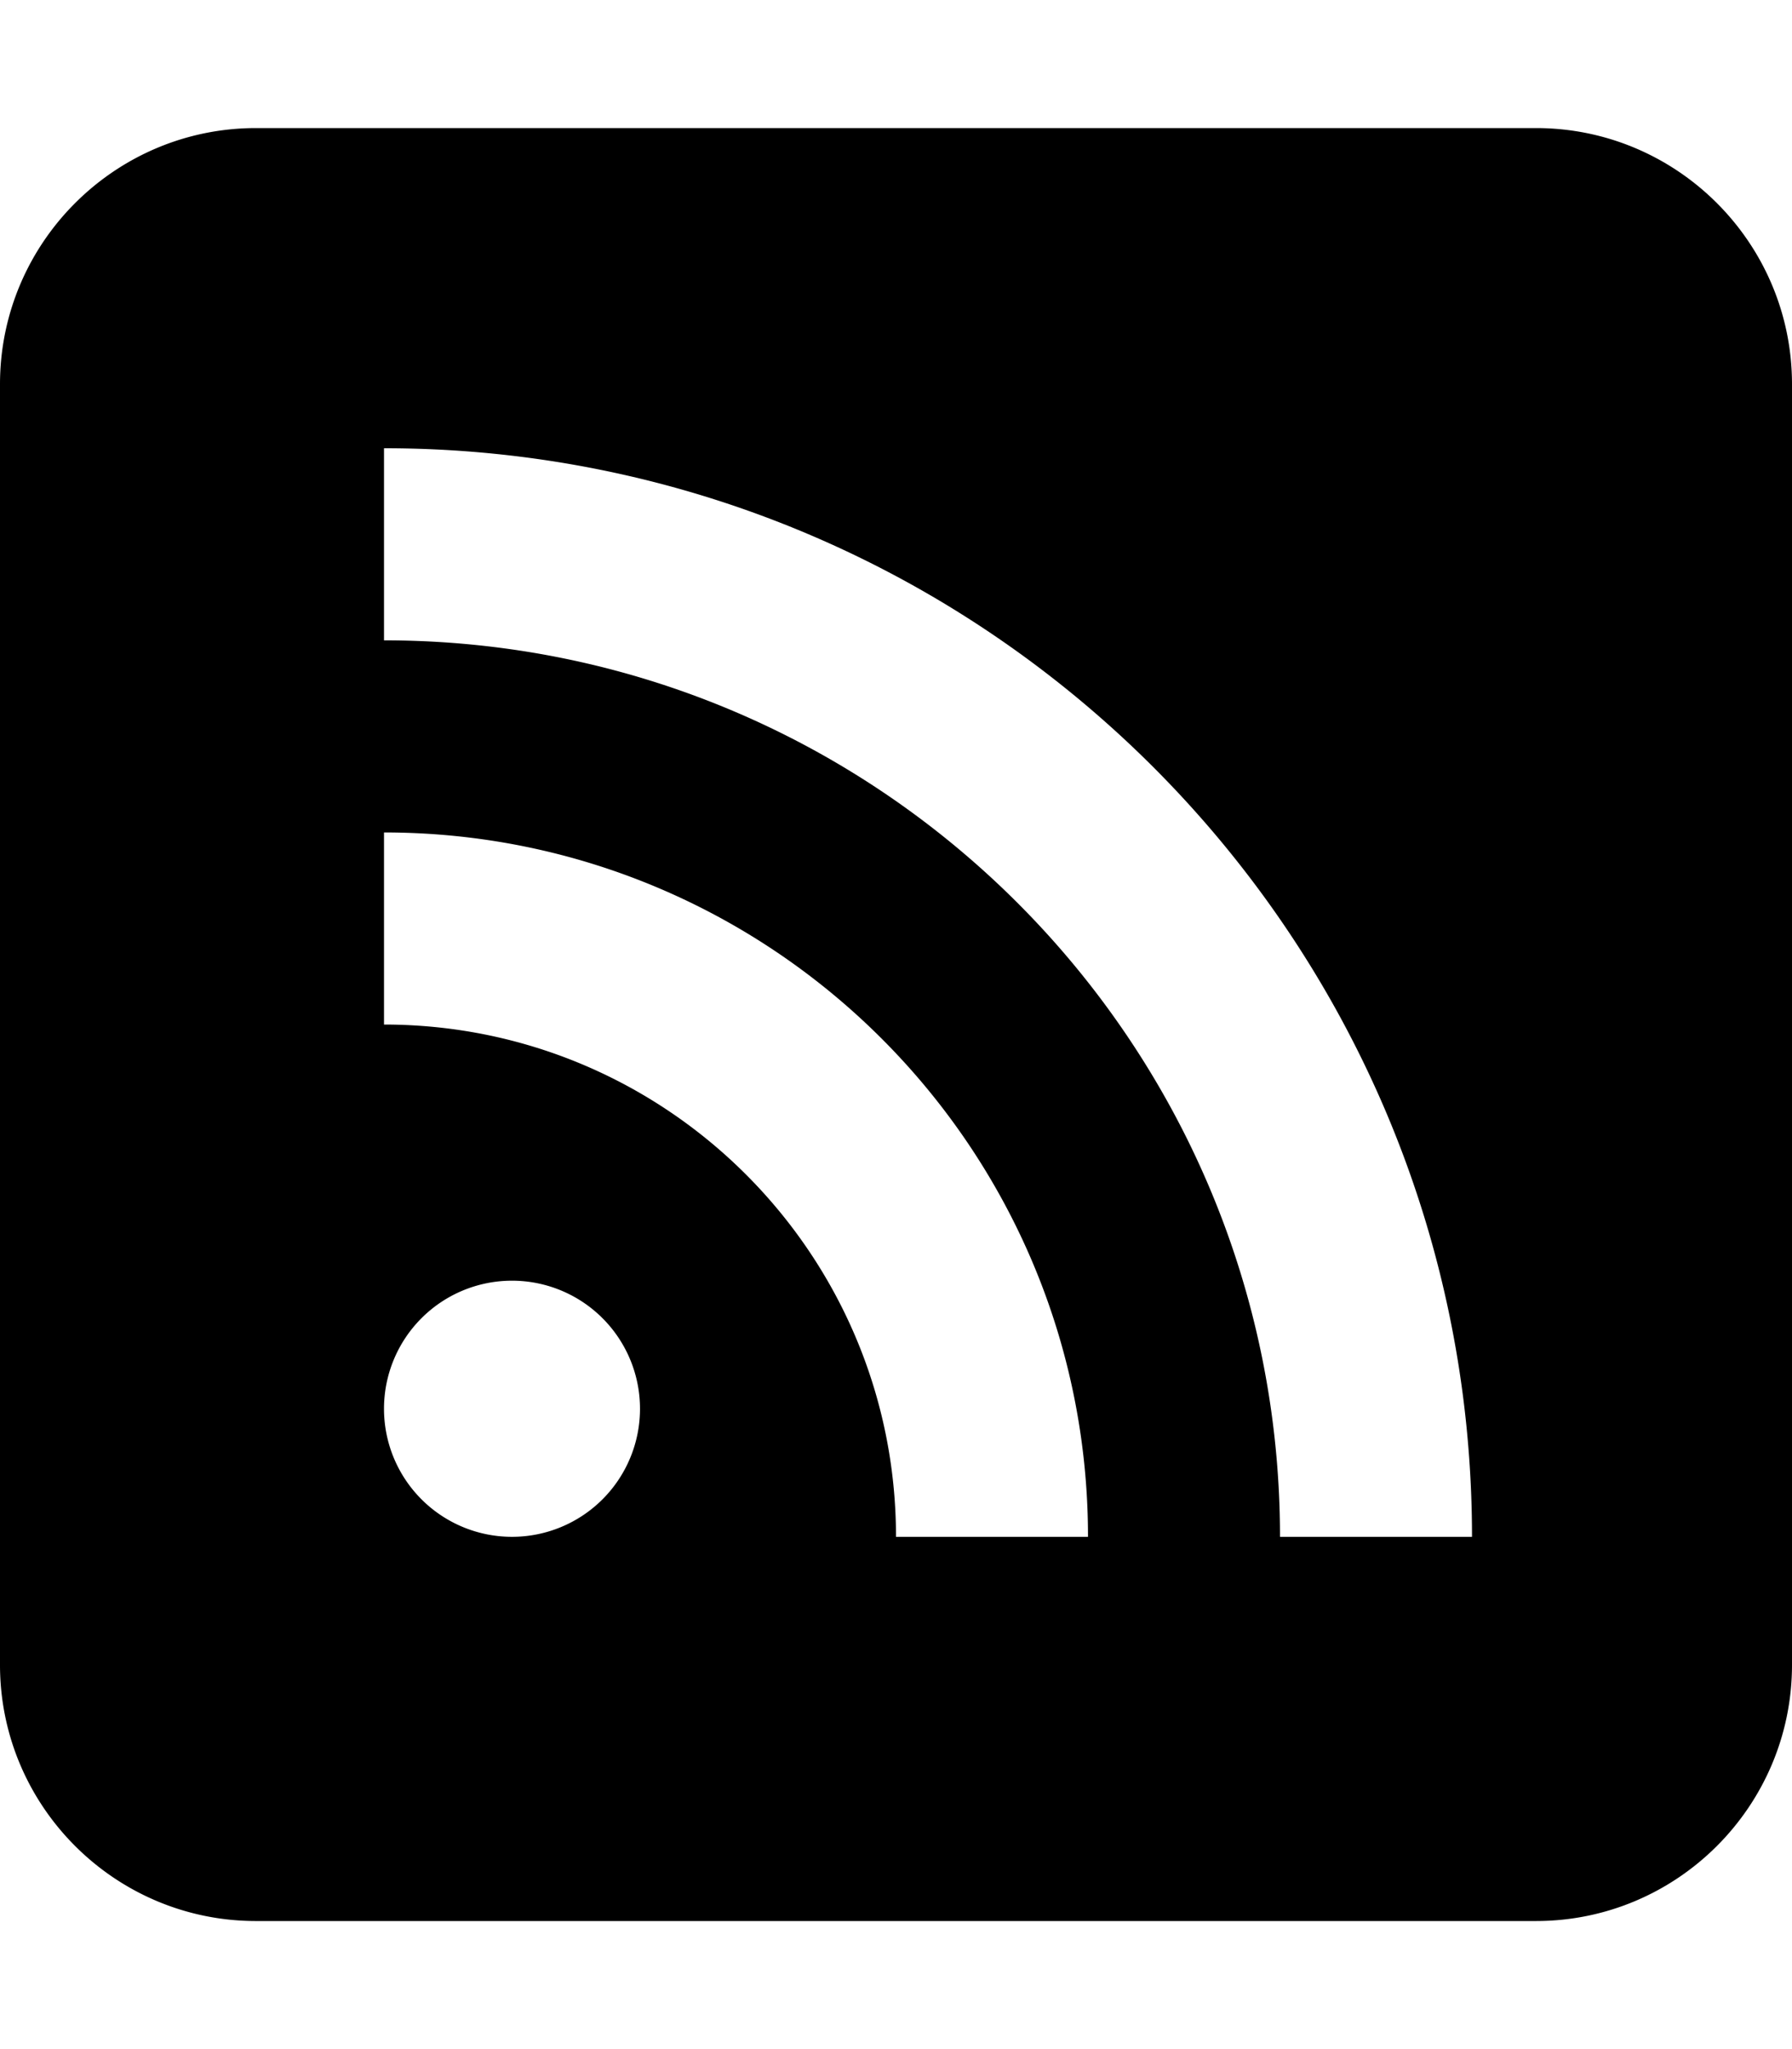 <svg xmlns="http://www.w3.org/2000/svg" viewBox="0 0 448 512" fill="currentColor" class="svgBox" id="square-rss-b-t"><path d="M64 32C28.7 32 0 60.7 0 96V416c0 35.3 28.7 64 64 64H384c35.3 0 64-28.7 64-64V96c0-35.3-28.7-64-64-64H64zm32 80c150.2 0 272 121.8 272 272H320c0-123.7-100.3-224-224-224V112zm0 96c97.2 0 176 78.8 176 176H224c0-70.7-57.3-128-128-128V208zm0 144a32 32 0 1 1 64 0 32 32 0 1 1 -64 0z"/></svg>